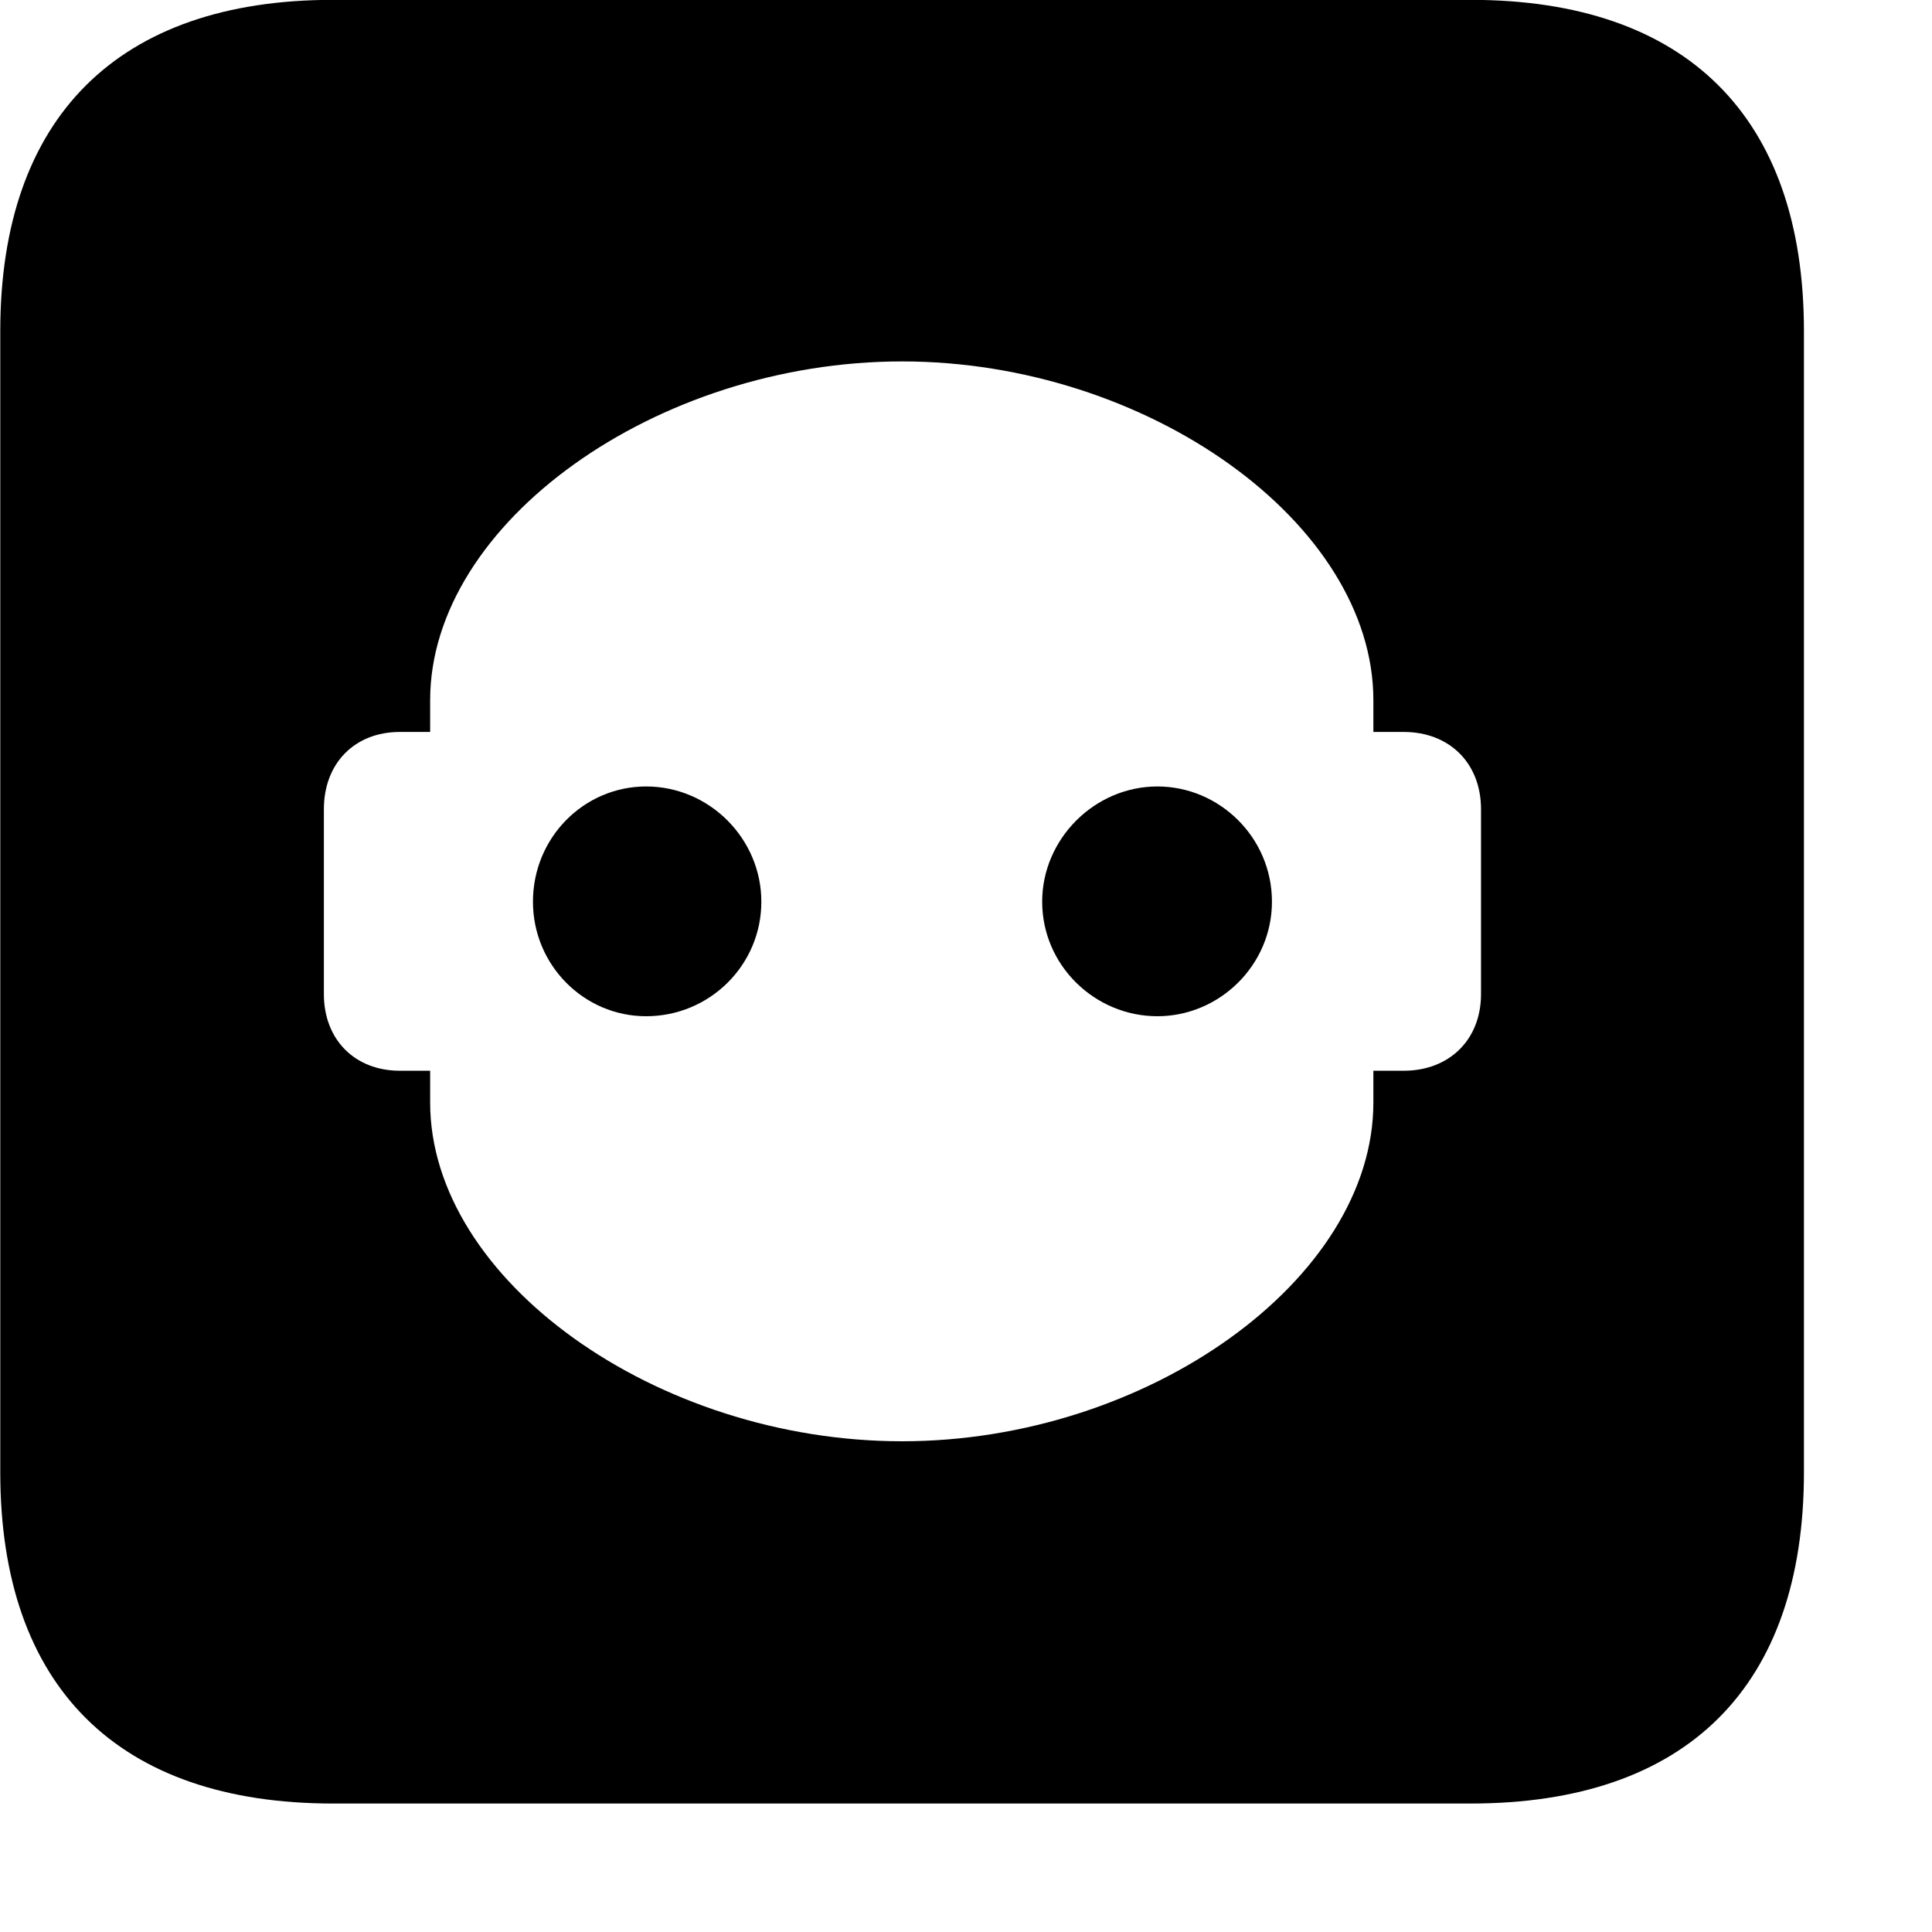<svg xmlns="http://www.w3.org/2000/svg" viewBox="0 0 28 28" width="28" height="28">
  <path d="M4.824 26.138H21.314C24.444 26.138 26.144 24.448 26.144 21.338V4.798C26.144 1.698 24.444 -0.002 21.314 -0.002H4.824C1.714 -0.002 0.004 1.698 0.004 4.798V21.338C0.004 24.448 1.714 26.138 4.824 26.138ZM4.694 14.408V11.728C4.694 11.058 5.144 10.608 5.794 10.608H6.234V10.148C6.234 7.578 9.514 5.238 13.074 5.238C16.624 5.238 19.904 7.578 19.904 10.148V10.608H20.344C21.004 10.608 21.464 11.058 21.464 11.728V14.408C21.464 15.068 21.004 15.518 20.344 15.518H19.904V15.978C19.904 18.548 16.624 20.888 13.074 20.888C9.514 20.888 6.234 18.548 6.234 15.978V15.518H5.794C5.144 15.518 4.694 15.068 4.694 14.408ZM9.364 14.728C10.284 14.728 11.034 13.988 11.034 13.068C11.034 12.158 10.284 11.398 9.364 11.398C8.464 11.398 7.724 12.138 7.724 13.068C7.724 13.988 8.464 14.728 9.364 14.728ZM16.774 14.728C17.674 14.728 18.434 13.988 18.434 13.068C18.434 12.138 17.674 11.398 16.774 11.398C15.864 11.398 15.104 12.158 15.104 13.068C15.104 13.988 15.864 14.728 16.774 14.728Z" />
</svg>